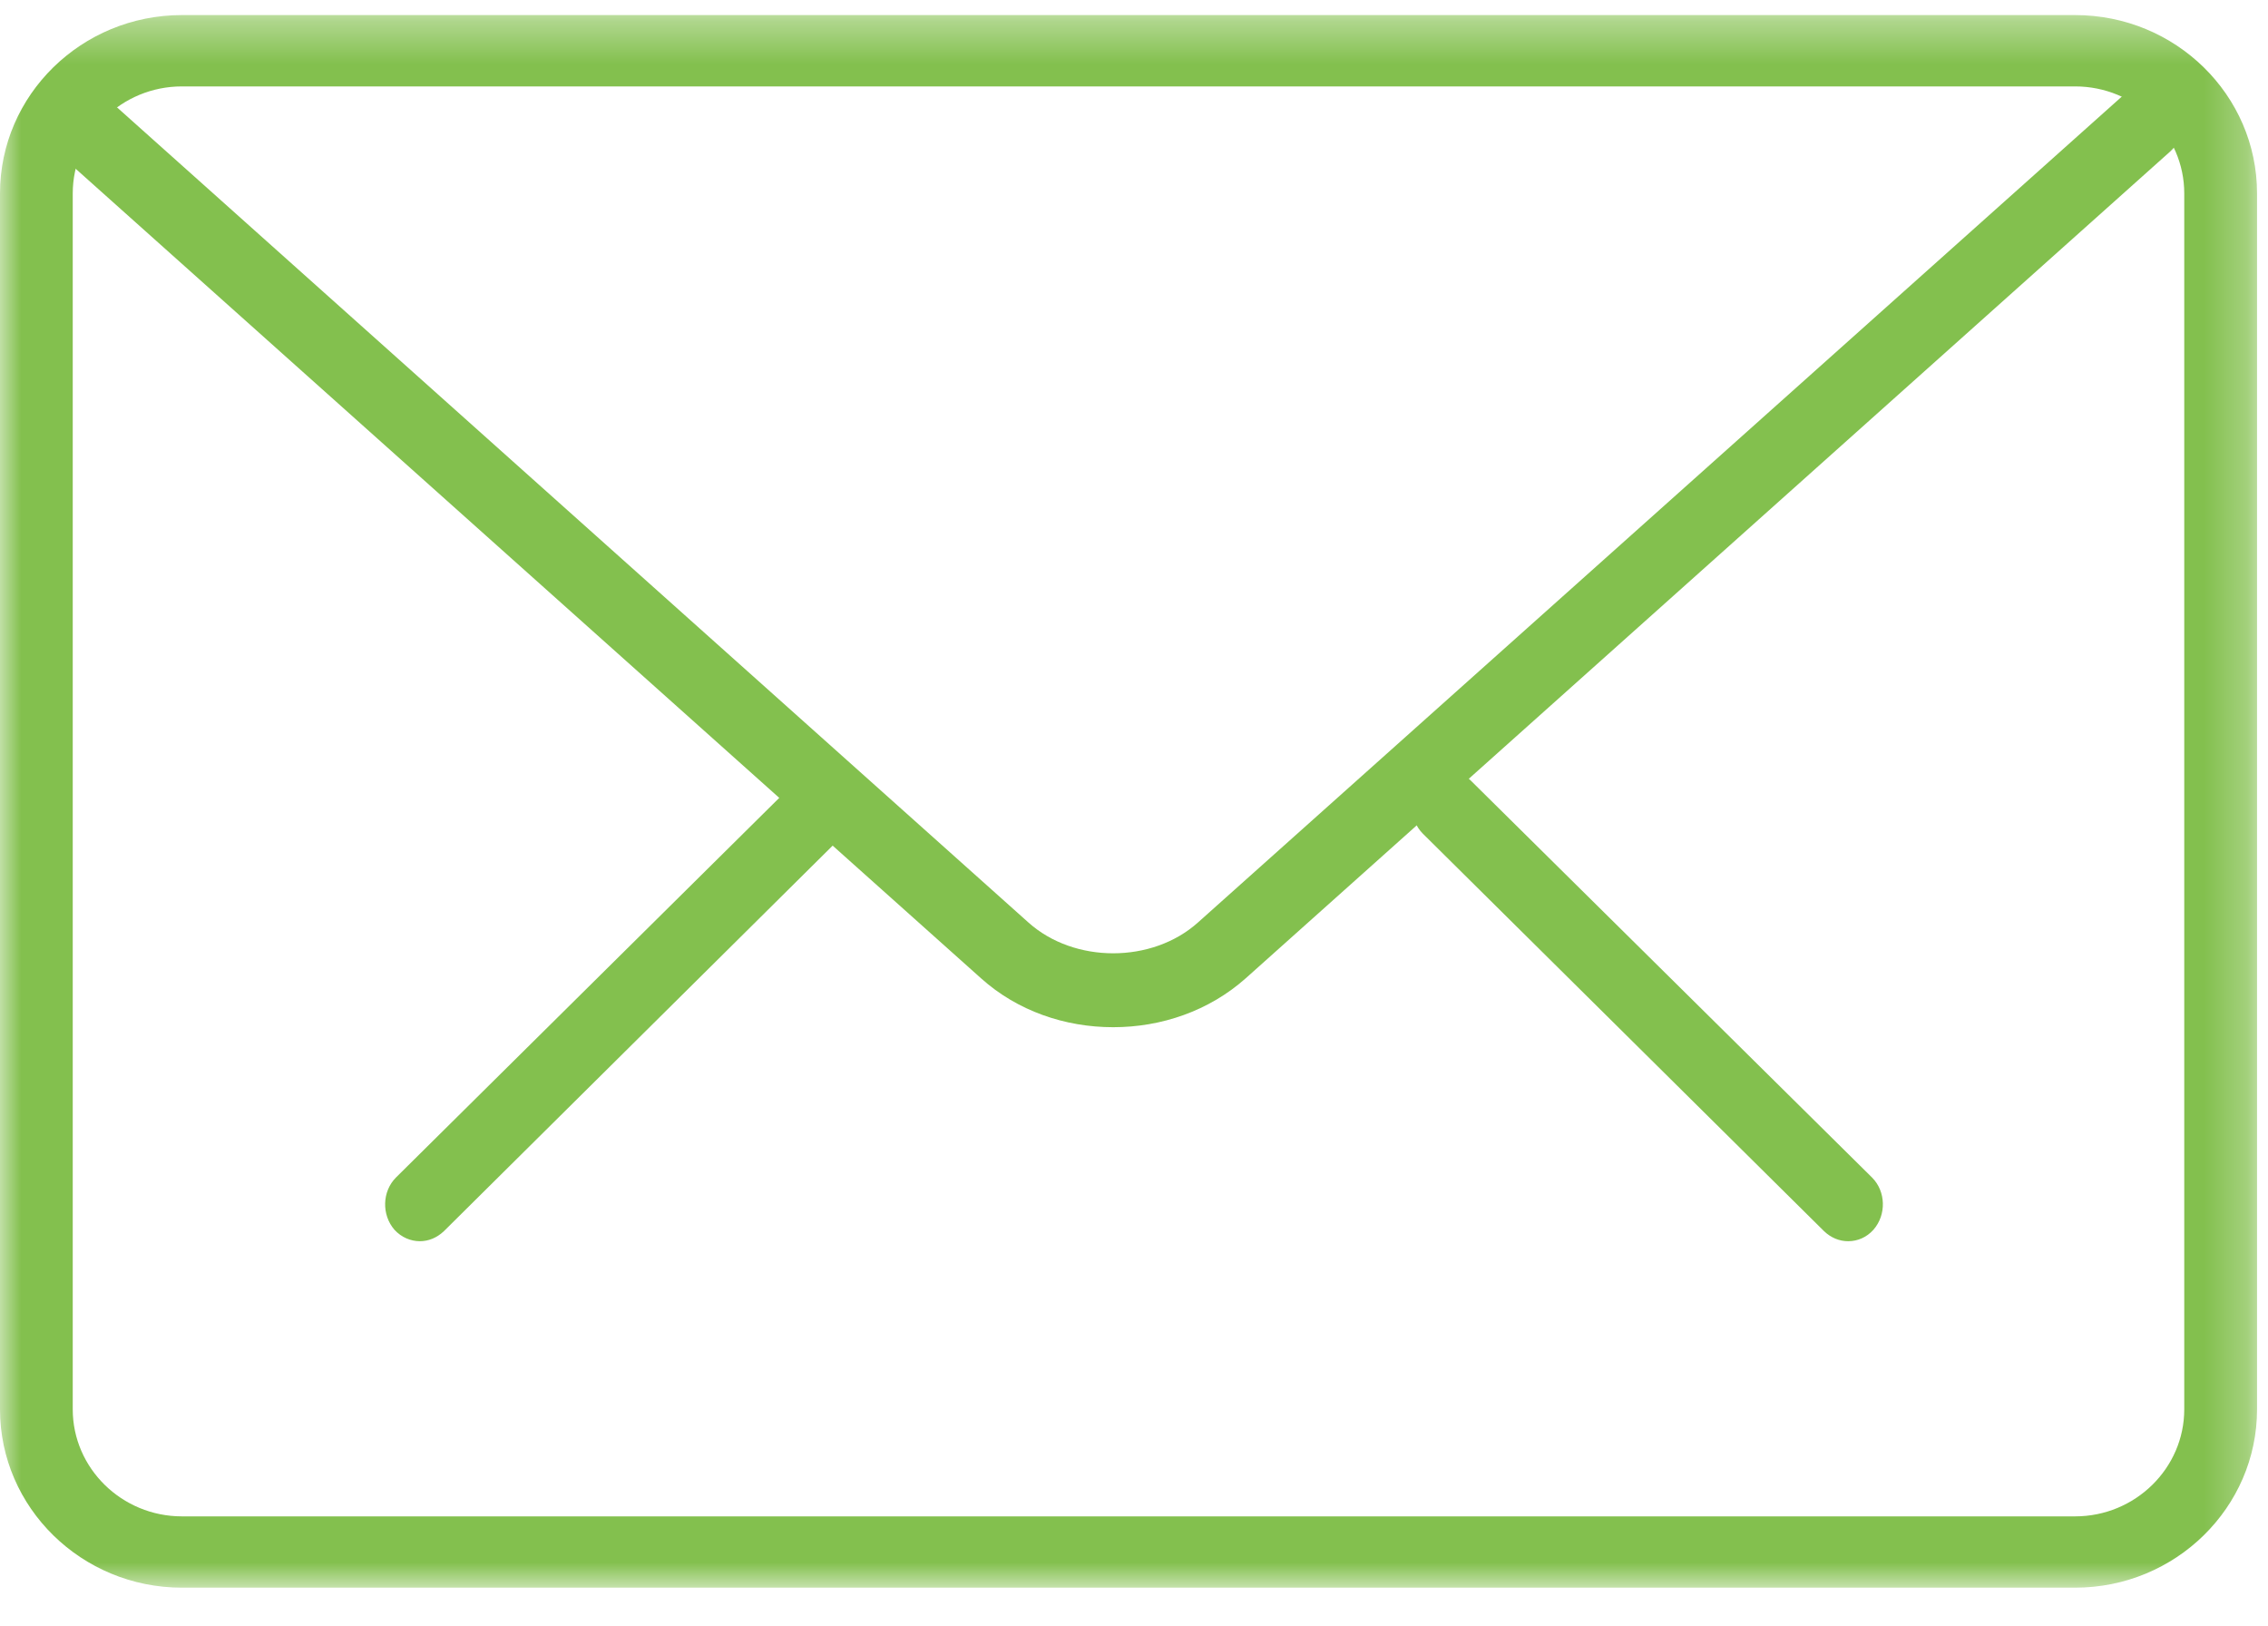 <?xml version="1.0" encoding="UTF-8"?>
<svg width="53px" height="38px" viewBox="0 0 53 38" version="1.1" xmlns="http://www.w3.org/2000/svg" xmlns:xlink="http://www.w3.org/1999/xlink">
    <!-- Generator: Sketch 52.2 (67145) - http://www.bohemiancoding.com/sketch -->
    <title>Group 10</title>
    <desc>Created with Sketch.</desc>
    <defs>
        <polygon id="path-1" points="0 0.352 52.744 0.352 52.744 37.095 0 37.095"></polygon>
    </defs>
    <g id="new-pages" stroke="none" stroke-width="1" fill="none" fill-rule="evenodd">
        <g id="lifemebel_index" transform="translate(-1261, -1105)">
            <g id="Group-10" transform="translate(1261, 1105)">
                <path d="M43.188,29 C42.984,29 42.788,28.92 42.627,28.767 L33.253,19.481 C32.929,19.16 32.914,18.614 33.219,18.273 C33.533,17.925 34.042,17.906 34.372,18.239 L43.748,27.513 C44.07,27.836 44.087,28.381 43.78,28.732 C43.62,28.911 43.409,29 43.188,29" id="Fill-1" fill="#83C04E"></path>
                <path d="M9.812,29 C9.599,29 9.38,28.911 9.217,28.732 C8.914,28.381 8.931,27.835 9.252,27.513 L18.621,18.235 C18.953,17.912 19.469,17.921 19.776,18.269 C20.089,18.611 20.071,19.157 19.741,19.477 L10.372,28.767 C10.209,28.92 10.016,29 9.812,29" id="Fill-3" fill="#83C04E"></path>
                <g id="Group-7">
                    <mask id="mask-2" fill="white">
                        <use xlink:href="#path-1"></use>
                    </mask>
                    <g id="Clip-6"></g>
                    <path d="M4.252,2.019 C2.844,2.019 1.7,3.139 1.7,4.519 L1.7,32.929 C1.7,34.302 2.844,35.429 4.252,35.429 L48.492,35.429 C49.9,35.429 51.043,34.302 51.043,32.929 L51.043,4.519 C51.043,3.139 49.9,2.019 48.492,2.019 L4.252,2.019 Z M48.492,37.095 L4.252,37.095 C1.905,37.095 -0,35.222 -0,32.929 L-0,4.519 C-0,2.219 1.905,0.352 4.252,0.352 L48.492,0.352 C50.839,0.352 52.744,2.219 52.744,4.519 L52.744,32.929 C52.744,35.222 50.839,37.095 48.492,37.095 Z" id="Fill-5" fill="#83C04E" mask="url(#mask-2)"></path>
                </g>
                <path d="M26.014,24 C24.89,24 23.776,23.622 22.925,22.857 L1.288,3.514 C0.937,3.199 0.902,2.651 1.21,2.292 C1.517,1.932 2.052,1.905 2.402,2.211 L24.03,21.551 C25.101,22.514 26.926,22.514 27.997,21.551 L49.607,2.236 C49.948,1.932 50.483,1.966 50.791,2.328 C51.098,2.687 51.063,3.226 50.712,3.542 L29.111,22.857 C28.251,23.622 27.137,24 26.014,24" id="Fill-8" fill="#83C04E"></path>
            </g>
        </g>
    </g>
</svg>